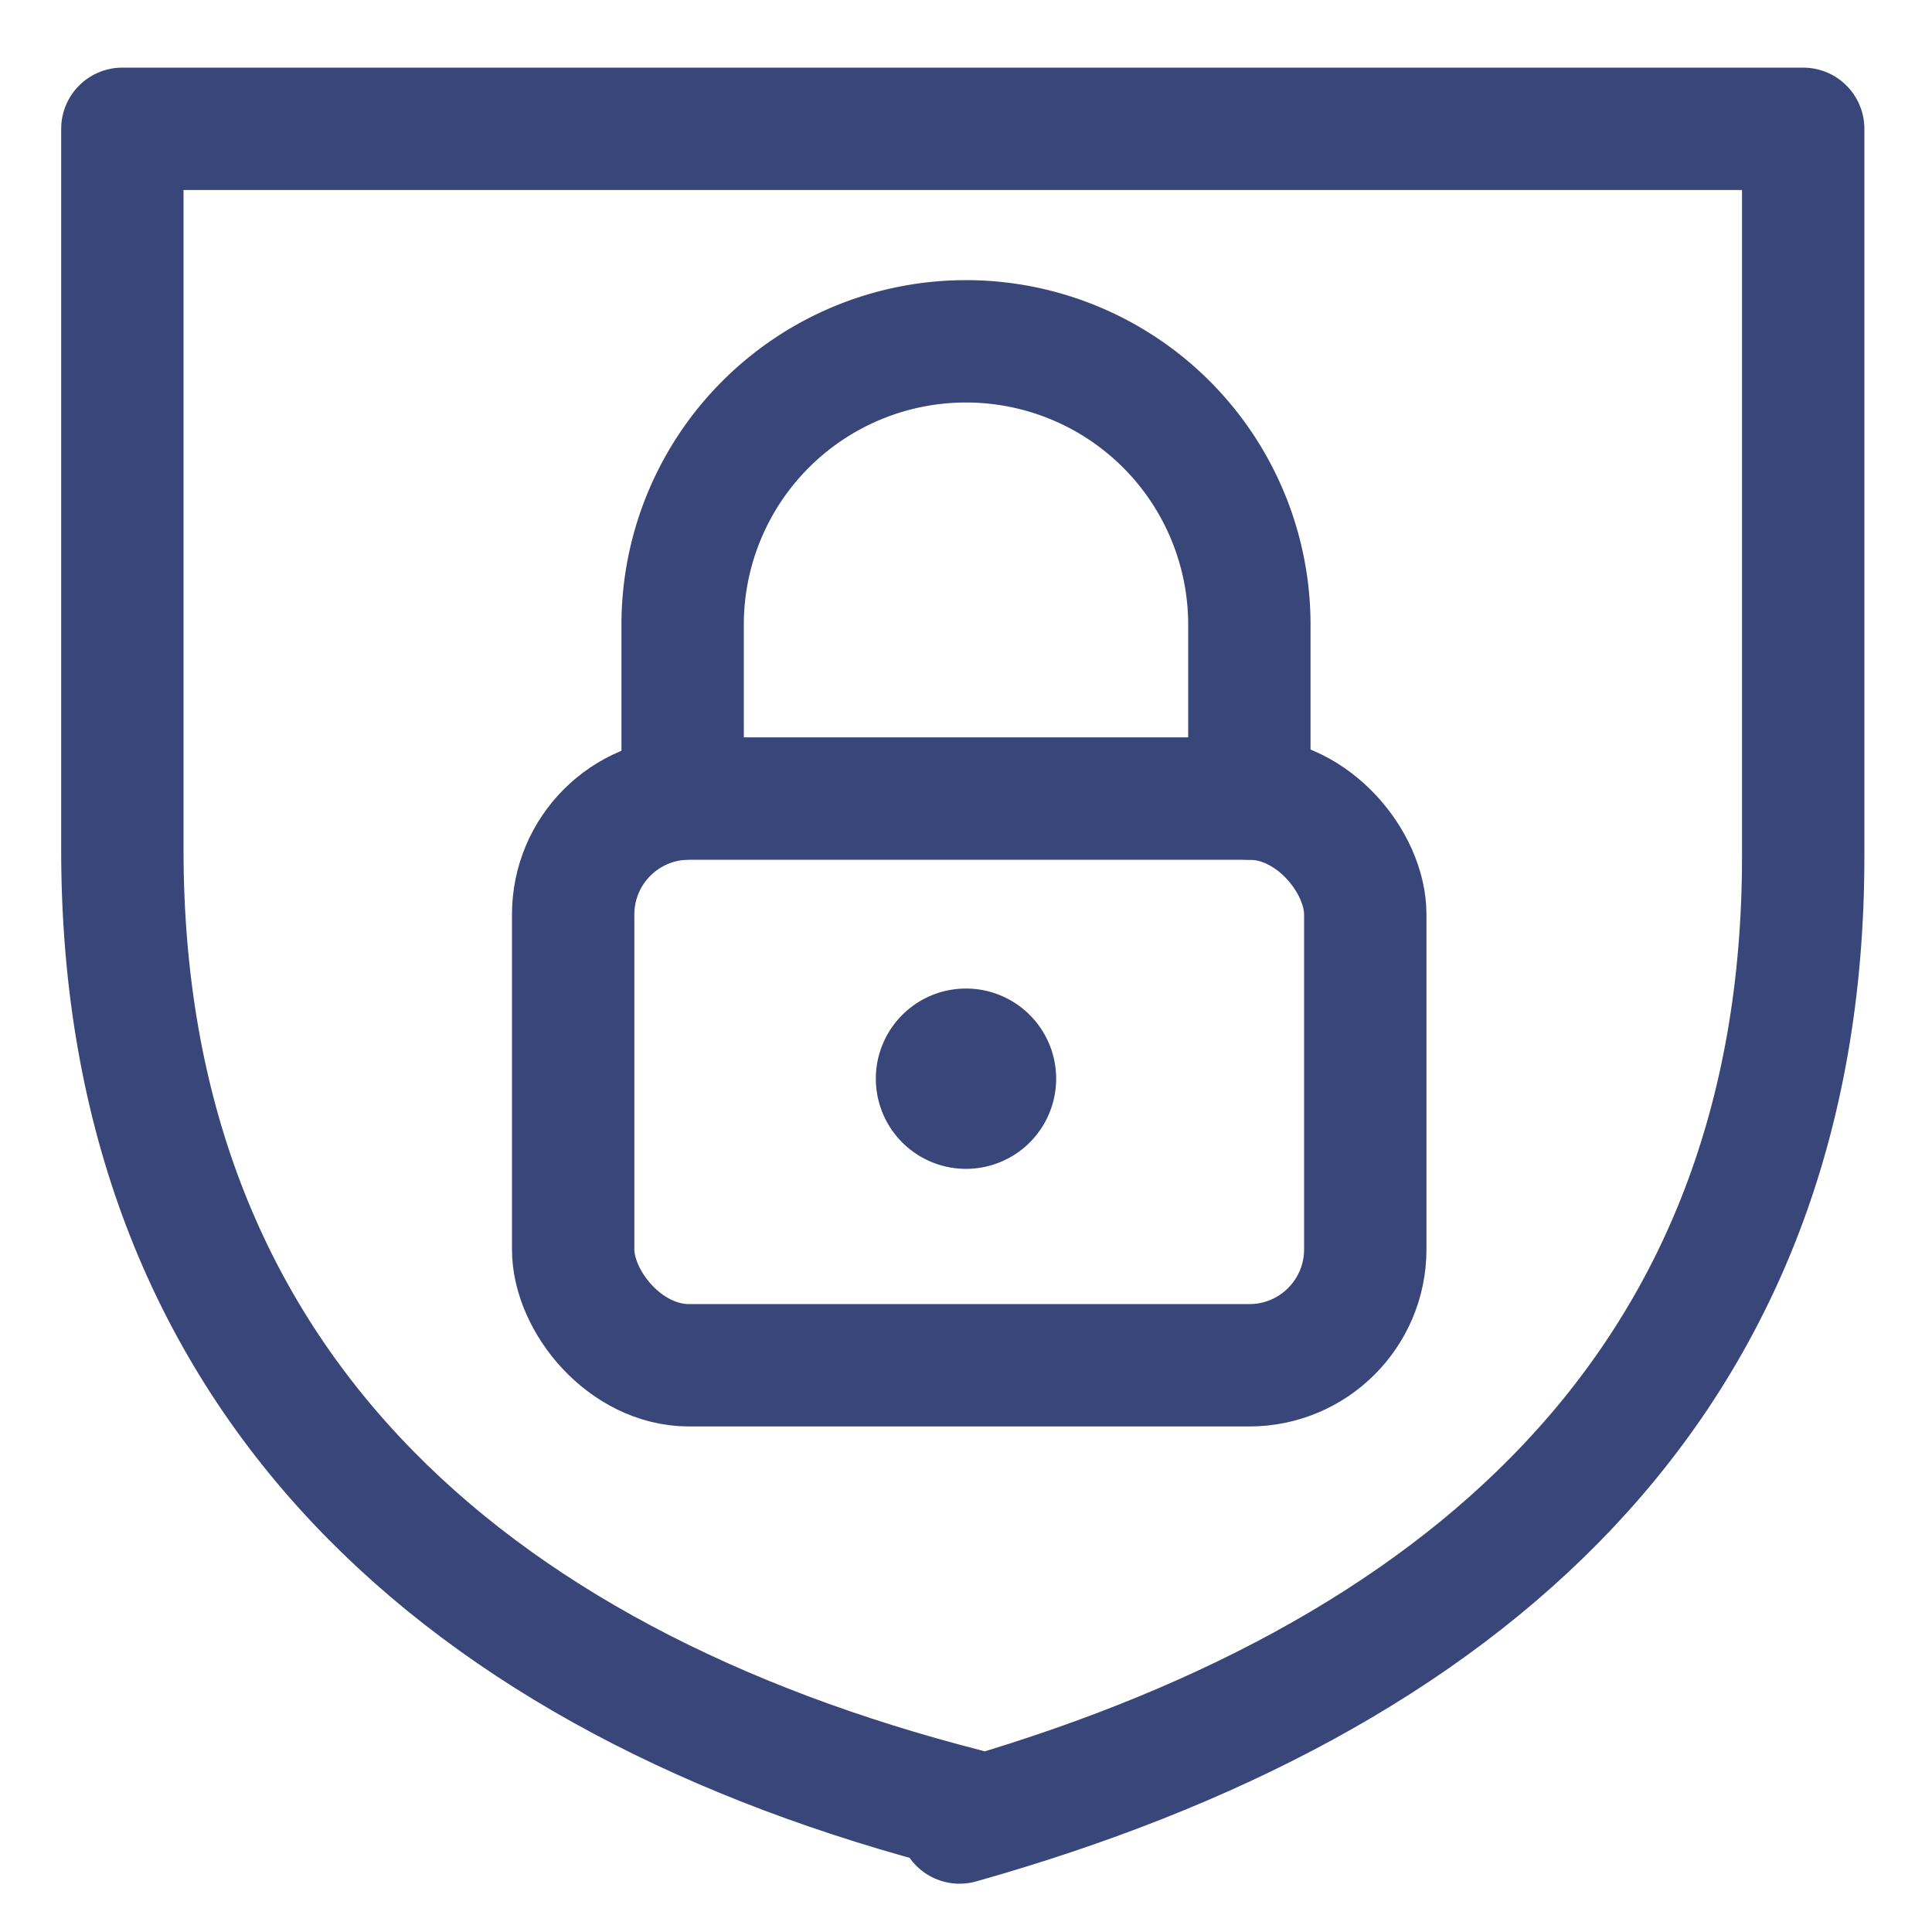 <svg width="30" height="30" viewBox="0 0 30 30" xmlns="http://www.w3.org/2000/svg">
  <g transform="translate(1 1)" stroke="#38467A" stroke-width="1.9" fill="none" fill-rule="evenodd" stroke-linecap="round" stroke-linejoin="round">
    <rect x="7.9" y="11.4" width="12.3" height="8.8" rx="1.8"/>
    <path d="M14 15.3a.4.4 0 1 0 0 .9.4.4 0 0 0 0-.9M9.6 11.4V8.7a4.4 4.4 0 1 1 8.8 0v2.7"/>
    <path d="M14 27.1C6.2 25.1.9 20.4.9 12.2V1H27v11.3c0 8.2-5.3 12.8-13.1 15z"/>
  </g>
</svg>